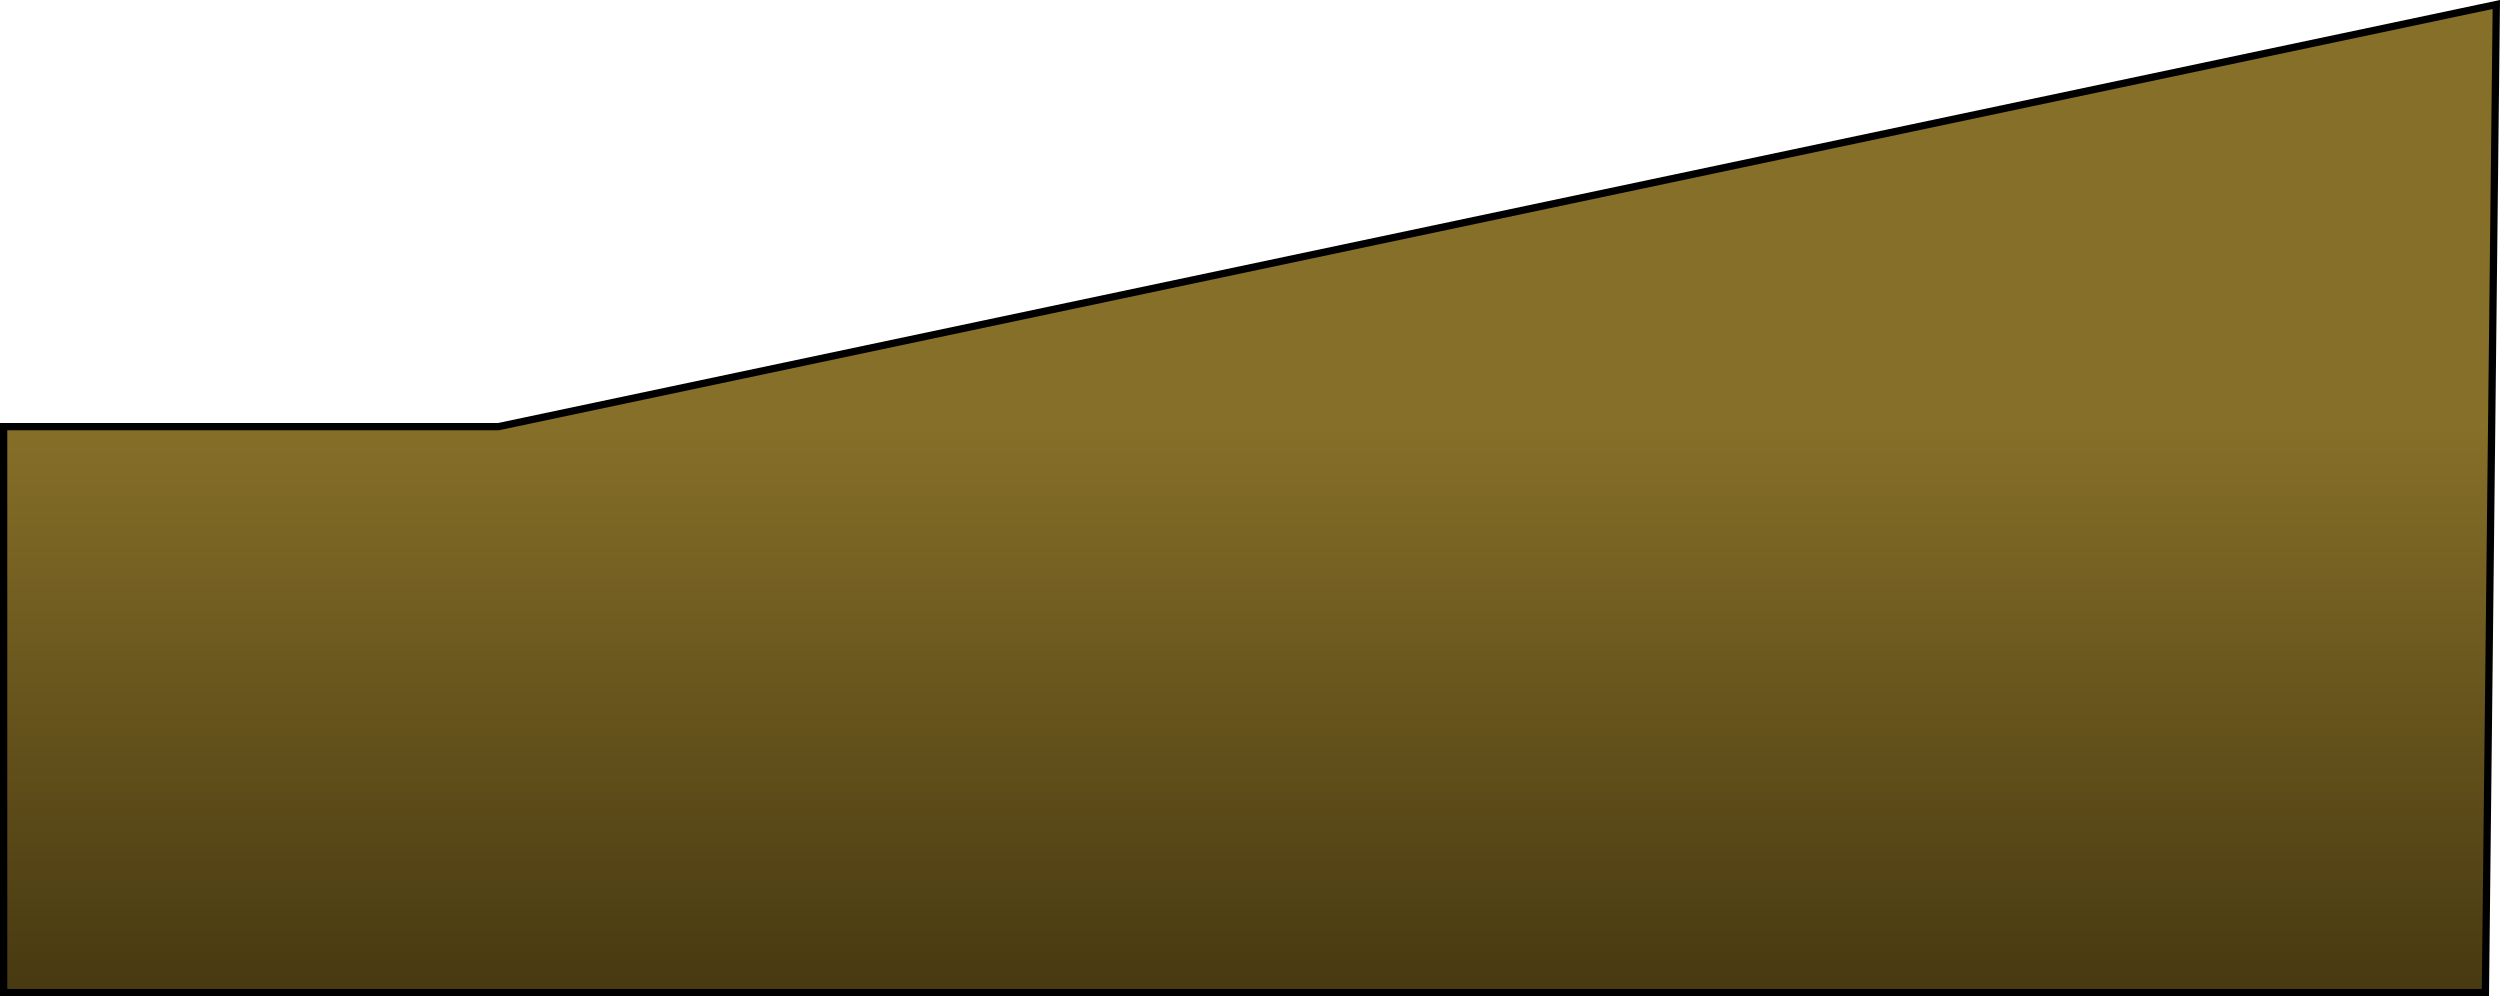 <svg version="1.1" xmlns="http://www.w3.org/2000/svg" xmlns:xlink="http://www.w3.org/1999/xlink" width="687.014" height="273.792" viewBox="0,0,687.014,273.792"><defs><linearGradient x1="329.708" y1="245.397" x2="329.708" y2="400.953" gradientUnits="userSpaceOnUse" id="color-1"><stop offset="0" stop-color="#866f28"/><stop offset="1" stop-color="#473911"/></linearGradient></defs><g transform="translate(12.292,-128.161)"><g data-paper-data="{&quot;isPaintingLayer&quot;:true}" fill="url(#color-1)" fill-rule="nonzero" stroke="#000000" stroke-width="2" stroke-linecap="butt" stroke-linejoin="miter" stroke-miterlimit="10" stroke-dasharray="" stroke-dashoffset="0" style="mix-blend-mode: normal"><path d="M-11.292,400.953v-155.556h136l549,-116l-3,271.556z"/></g></g></svg>